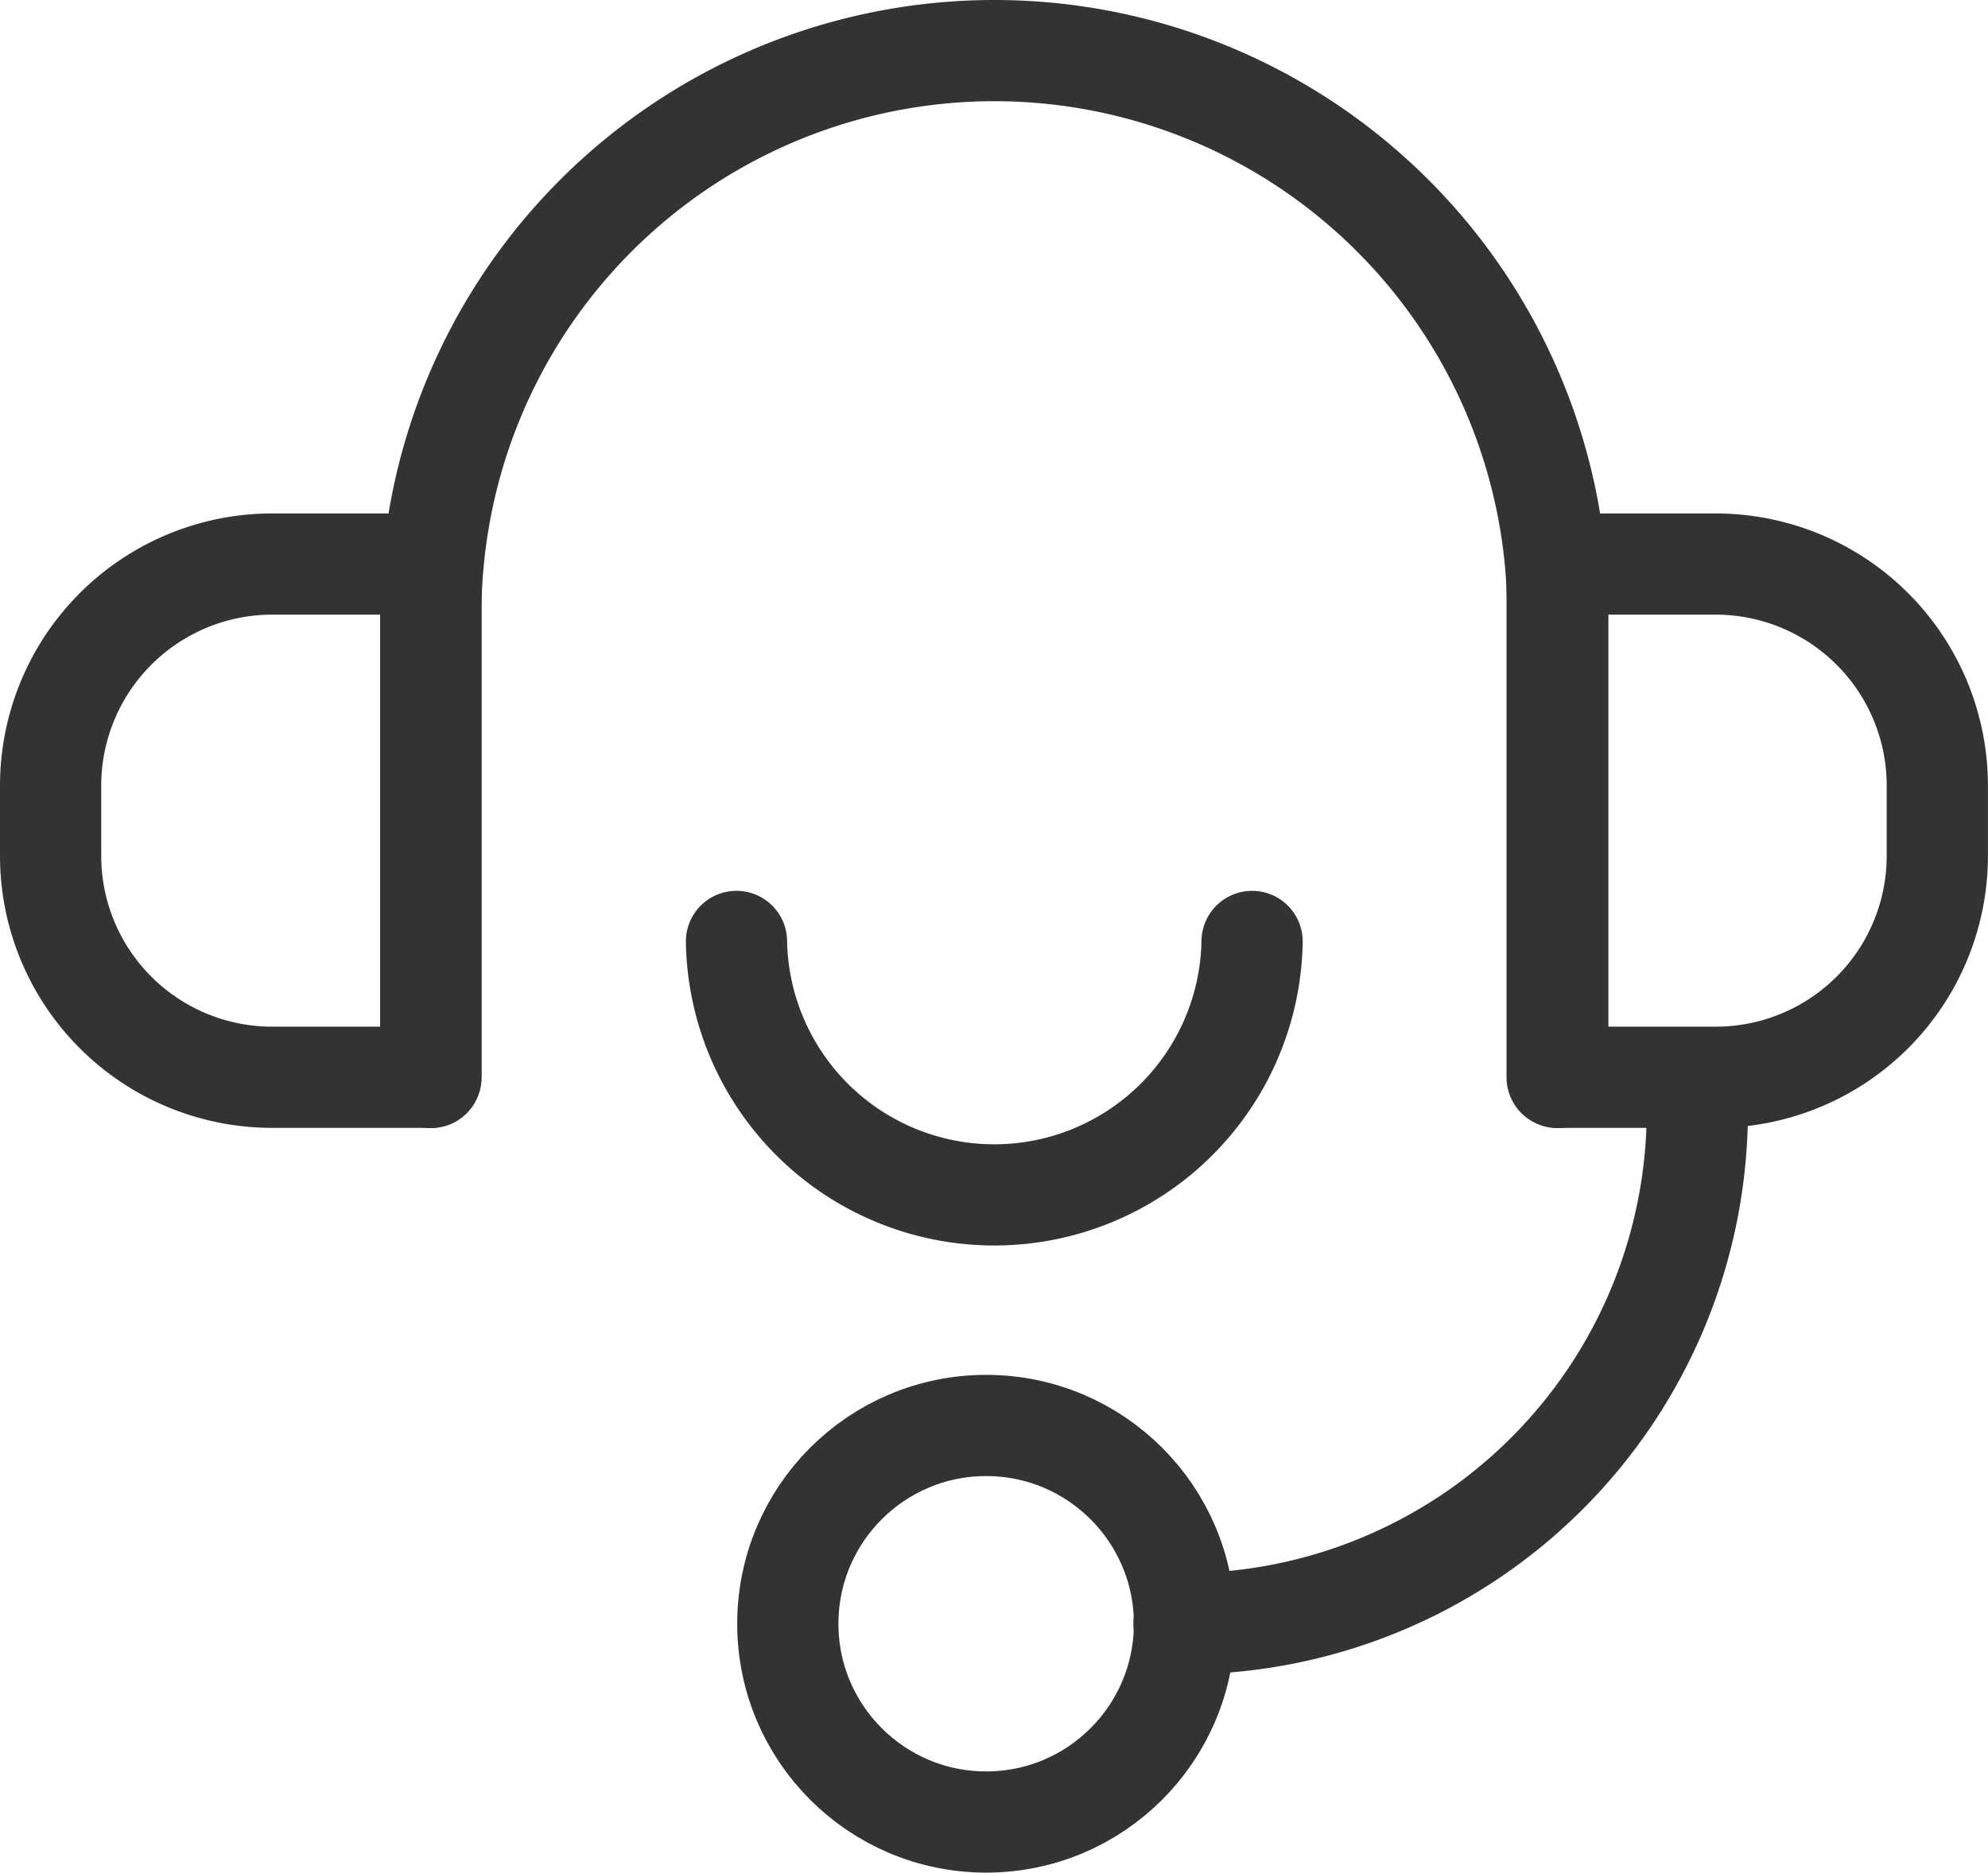 <svg xmlns="http://www.w3.org/2000/svg" width="27.495" height="25.906" viewBox="0 0 27.495 25.906">
    <defs>
        <style>
            .cls-1{fill:none;stroke:#333;stroke-linecap:round;stroke-linejoin:round;stroke-miterlimit:10;stroke-width:1.4px}
        </style>
    </defs>
    <g id="icon_cs" transform="translate(.7 .7)">
        <path id="패스_19" d="M6.16 14.806V8.393A7.794 7.794 0 0 1 13.953.6a7.794 7.794 0 0 1 7.793 7.793v6.413" class="cls-1" data-name="패스 19" transform="translate(-.901 -.6)"/>
        <path id="패스_20" d="M3.664 8.11h2.195v7.1H3.664A3.064 3.064 0 0 1 .6 12.149v-.965A3.066 3.066 0 0 1 3.664 8.11z" class="cls-1" data-name="패스 20" transform="translate(-.6 -1.007)"/>
        <path id="패스_21" d="M24.824 8.11H22.63v7.1h2.194a3.064 3.064 0 0 0 3.064-3.064v-.965a3.066 3.066 0 0 0-3.064-3.071z" class="cls-1" data-name="패스 21" transform="translate(-1.794 -1.007)"/>
        <path id="패스_22" d="M24.273 16.11a7.1 7.1 0 0 1-7.1 7.094" class="cls-1" data-name="패스 22" transform="translate(-1.498 -1.441)"/>
        <ellipse id="타원_8" cx="2.743" cy="2.743" class="cls-1" data-name="타원 8" rx="2.743" ry="2.743" transform="translate(10.196 19.02)"/>
        <path id="패스_23" d="M17.761 13.63a3.566 3.566 0 0 1-7.131 0" class="cls-1" data-name="패스 23" transform="translate(-1.144 -1.306)"/>
    </g>
</svg>
